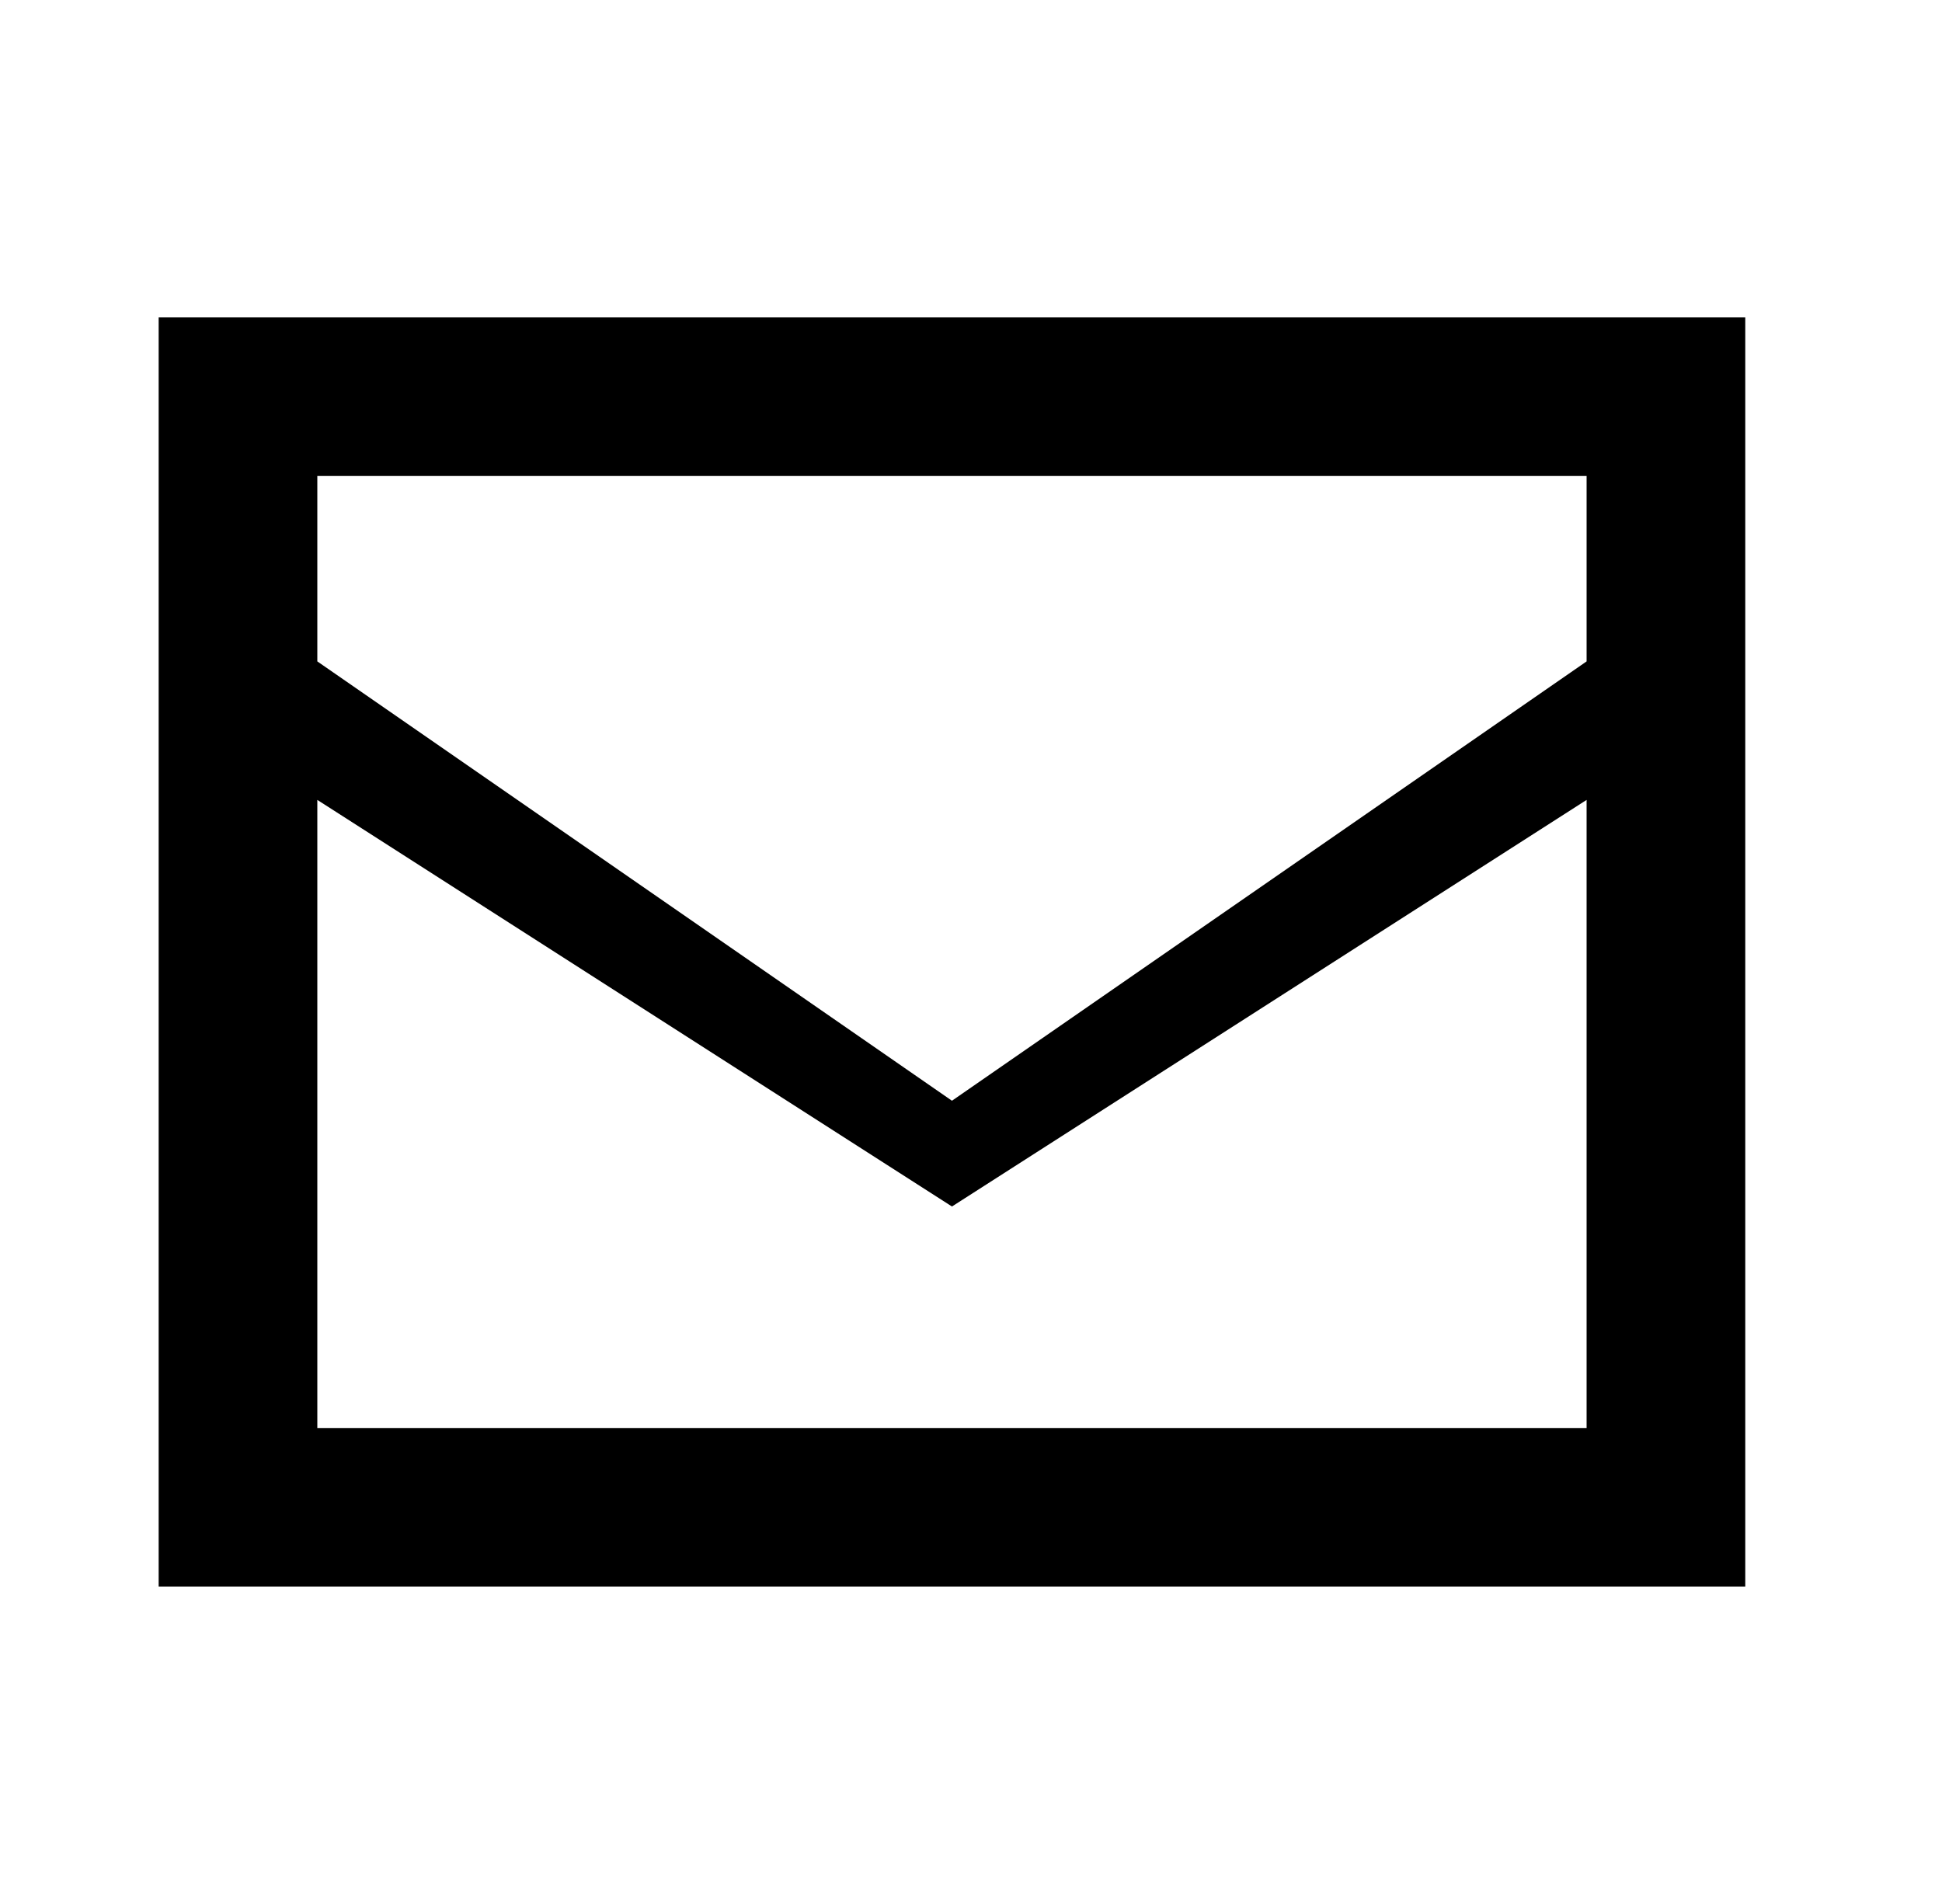 <?xml version="1.0" encoding="utf-8"?>
<svg fill="#000000" width="51" height="50" viewBox="0 0 24 24" xmlns="http://www.w3.org/2000/svg" preserveAspectRatio="xMinYMin">
  <path d="M2 4v16h20V4H2zm2 2h16v2.337L12 13.875 4 8.337V6zm0 4.083l8 5.125 8-5.125V18H4V10.083z"/>
</svg>
